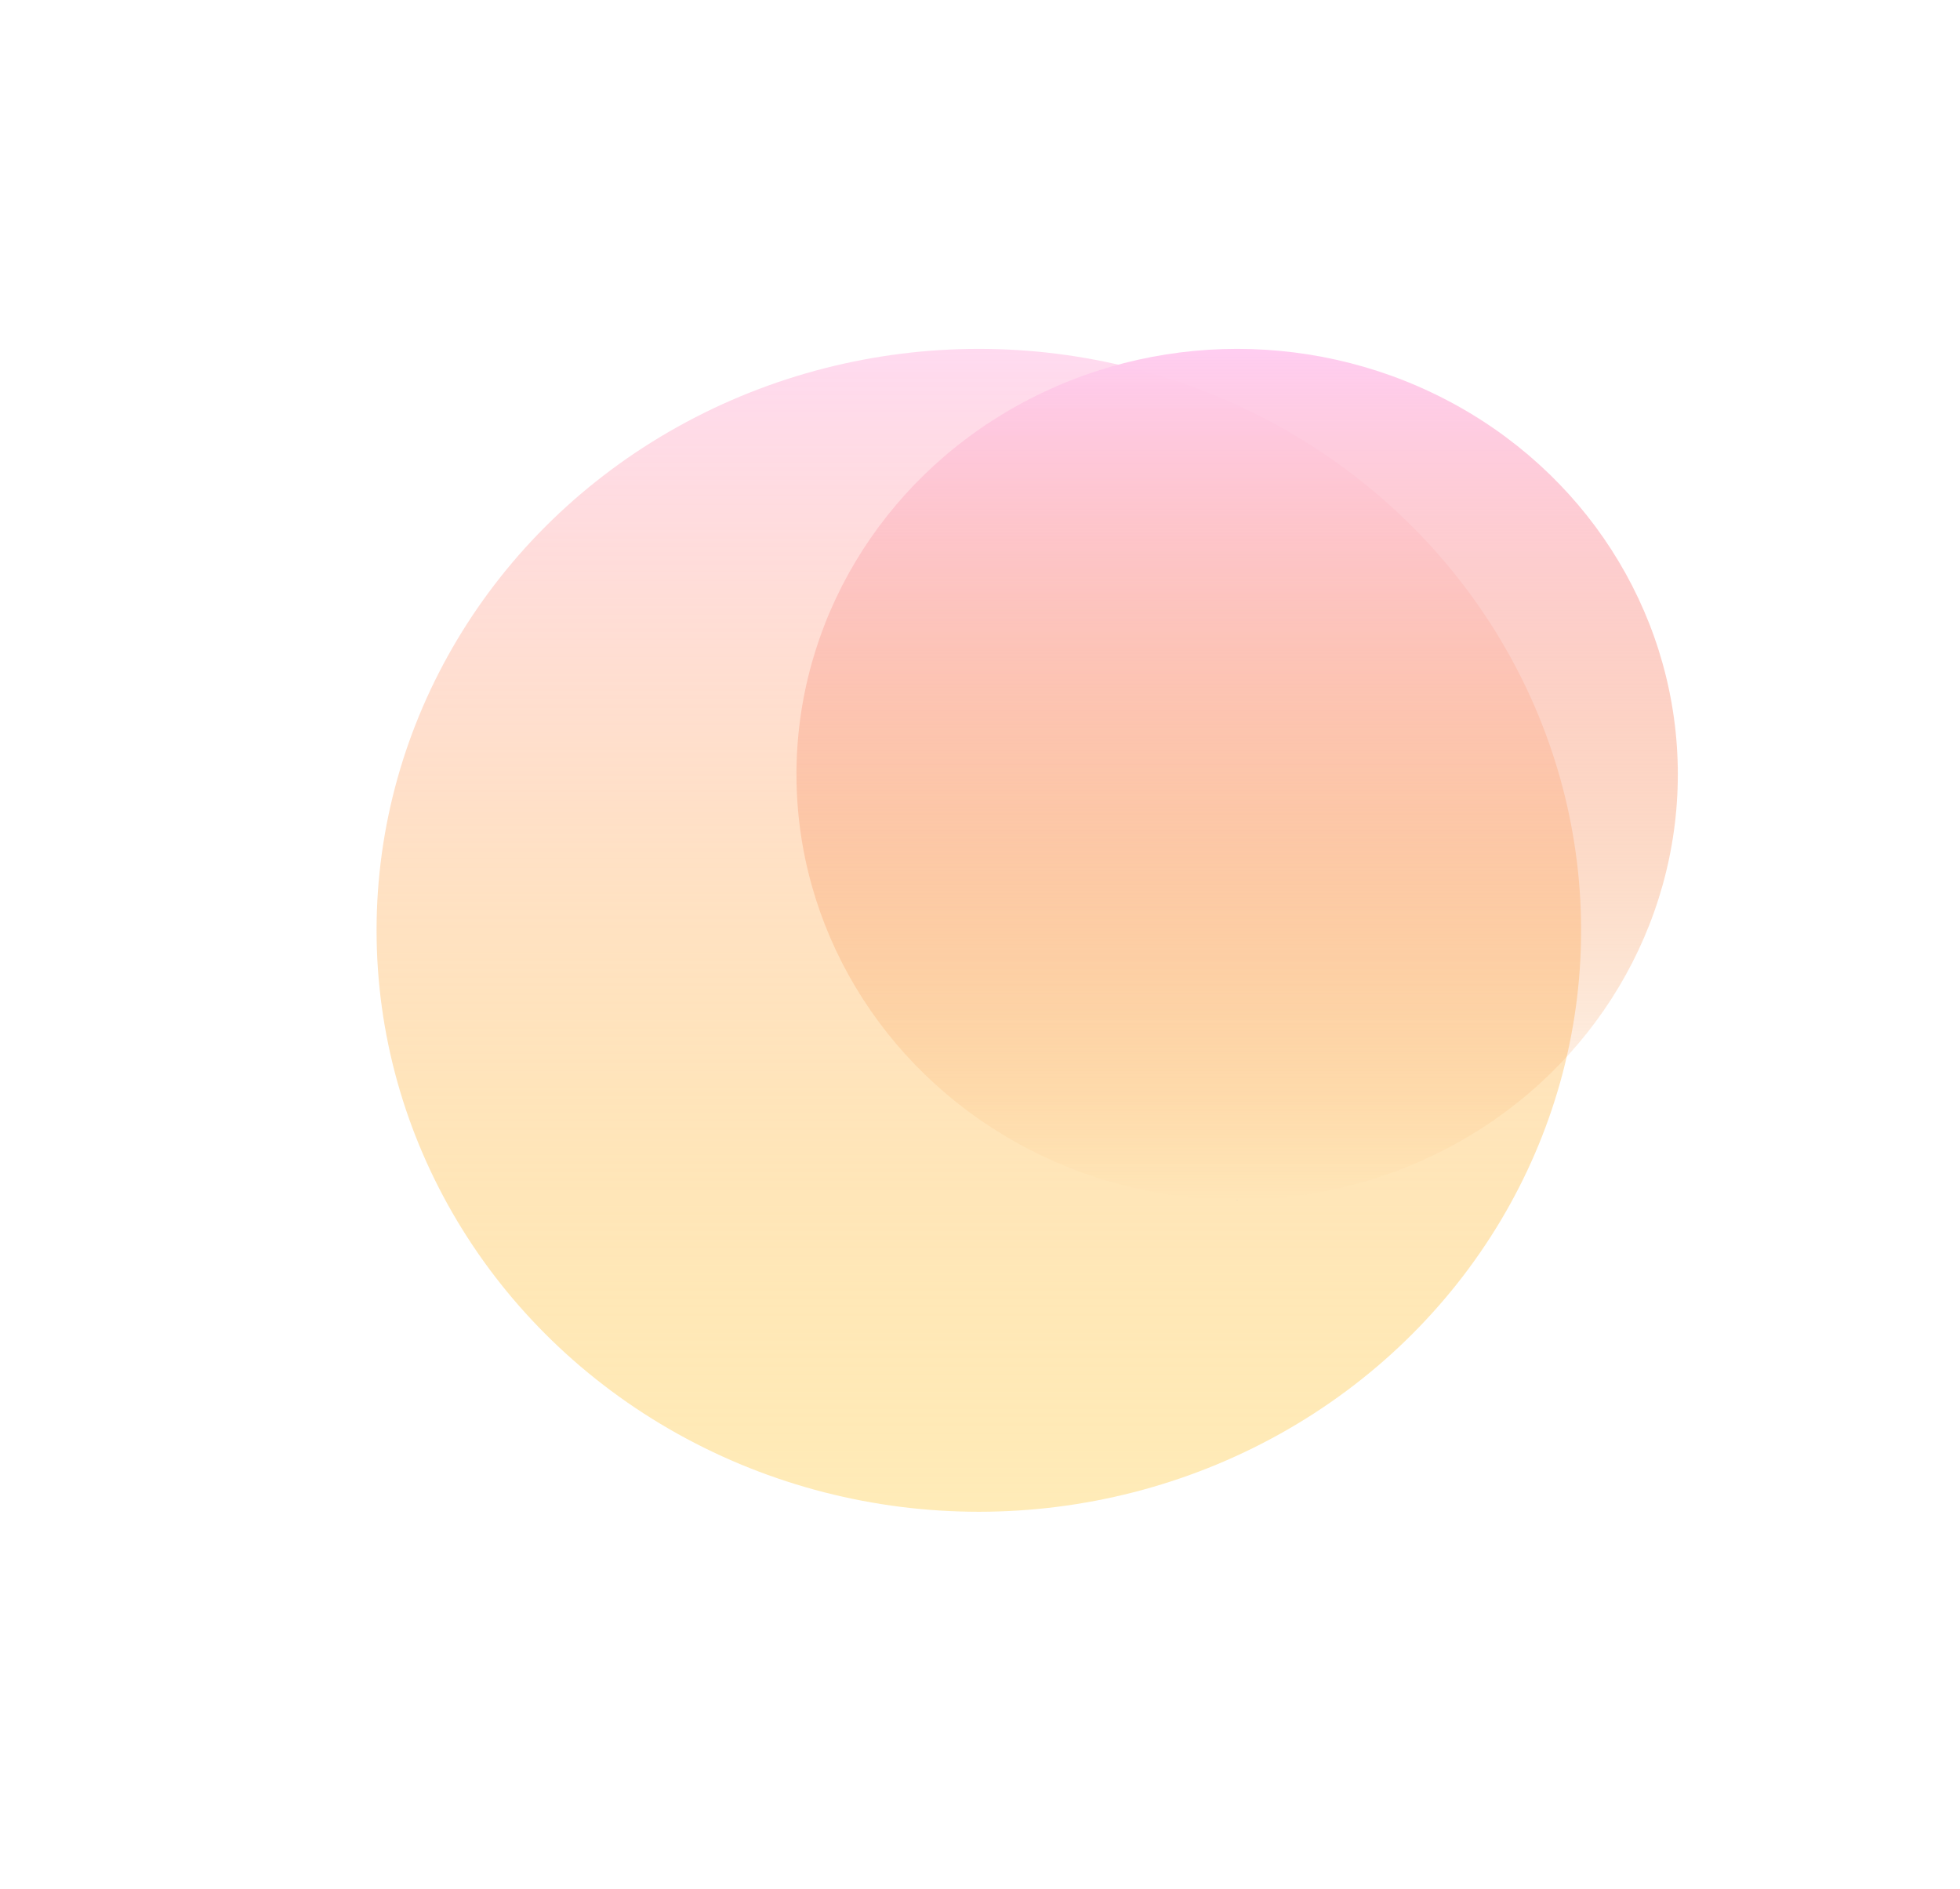 <svg width="826" height="796" viewBox="0 0 826 796" fill="none" xmlns="http://www.w3.org/2000/svg">
<g filter="url(#filter0_f)">
<ellipse cx="412.51" cy="391.993" rx="253.813" ry="244.993" fill="url(#paint0_linear)"/>
</g>
<g filter="url(#filter1_f)">
<ellipse cx="521.368" cy="326.262" rx="185.717" ry="179.264" fill="url(#paint1_linear)"/>
</g>
<defs>
<filter id="filter0_f" x="0.017" y="-11.68" width="824.986" height="807.347" filterUnits="userSpaceOnUse" color-interpolation-filters="sRGB">
<feFlood flood-opacity="0" result="BackgroundImageFix"/>
<feBlend mode="normal" in="SourceGraphic" in2="BackgroundImageFix" result="shape"/>
<feGaussianBlur stdDeviation="79.34" result="effect1_foregroundBlur"/>
</filter>
<filter id="filter1_f" x="256.311" y="67.659" width="530.114" height="517.207" filterUnits="userSpaceOnUse" color-interpolation-filters="sRGB">
<feFlood flood-opacity="0" result="BackgroundImageFix"/>
<feBlend mode="normal" in="SourceGraphic" in2="BackgroundImageFix" result="shape"/>
<feGaussianBlur stdDeviation="39.67" result="effect1_foregroundBlur"/>
</filter>
<linearGradient id="paint0_linear" x1="412.51" y1="147" x2="412.51" y2="636.987" gradientUnits="userSpaceOnUse">
<stop stop-color="#FFDAF0"/>
<stop offset="1" stop-color="#FFD464" stop-opacity="0.46"/>
</linearGradient>
<linearGradient id="paint1_linear" x1="521.368" y1="146.999" x2="521.368" y2="505.526" gradientUnits="userSpaceOnUse">
<stop stop-color="#FFCDF1"/>
<stop offset="1" stop-color="#F58A25" stop-opacity="0"/>
<stop offset="1" stop-color="#6248B9"/>
</linearGradient>
</defs>
</svg>
